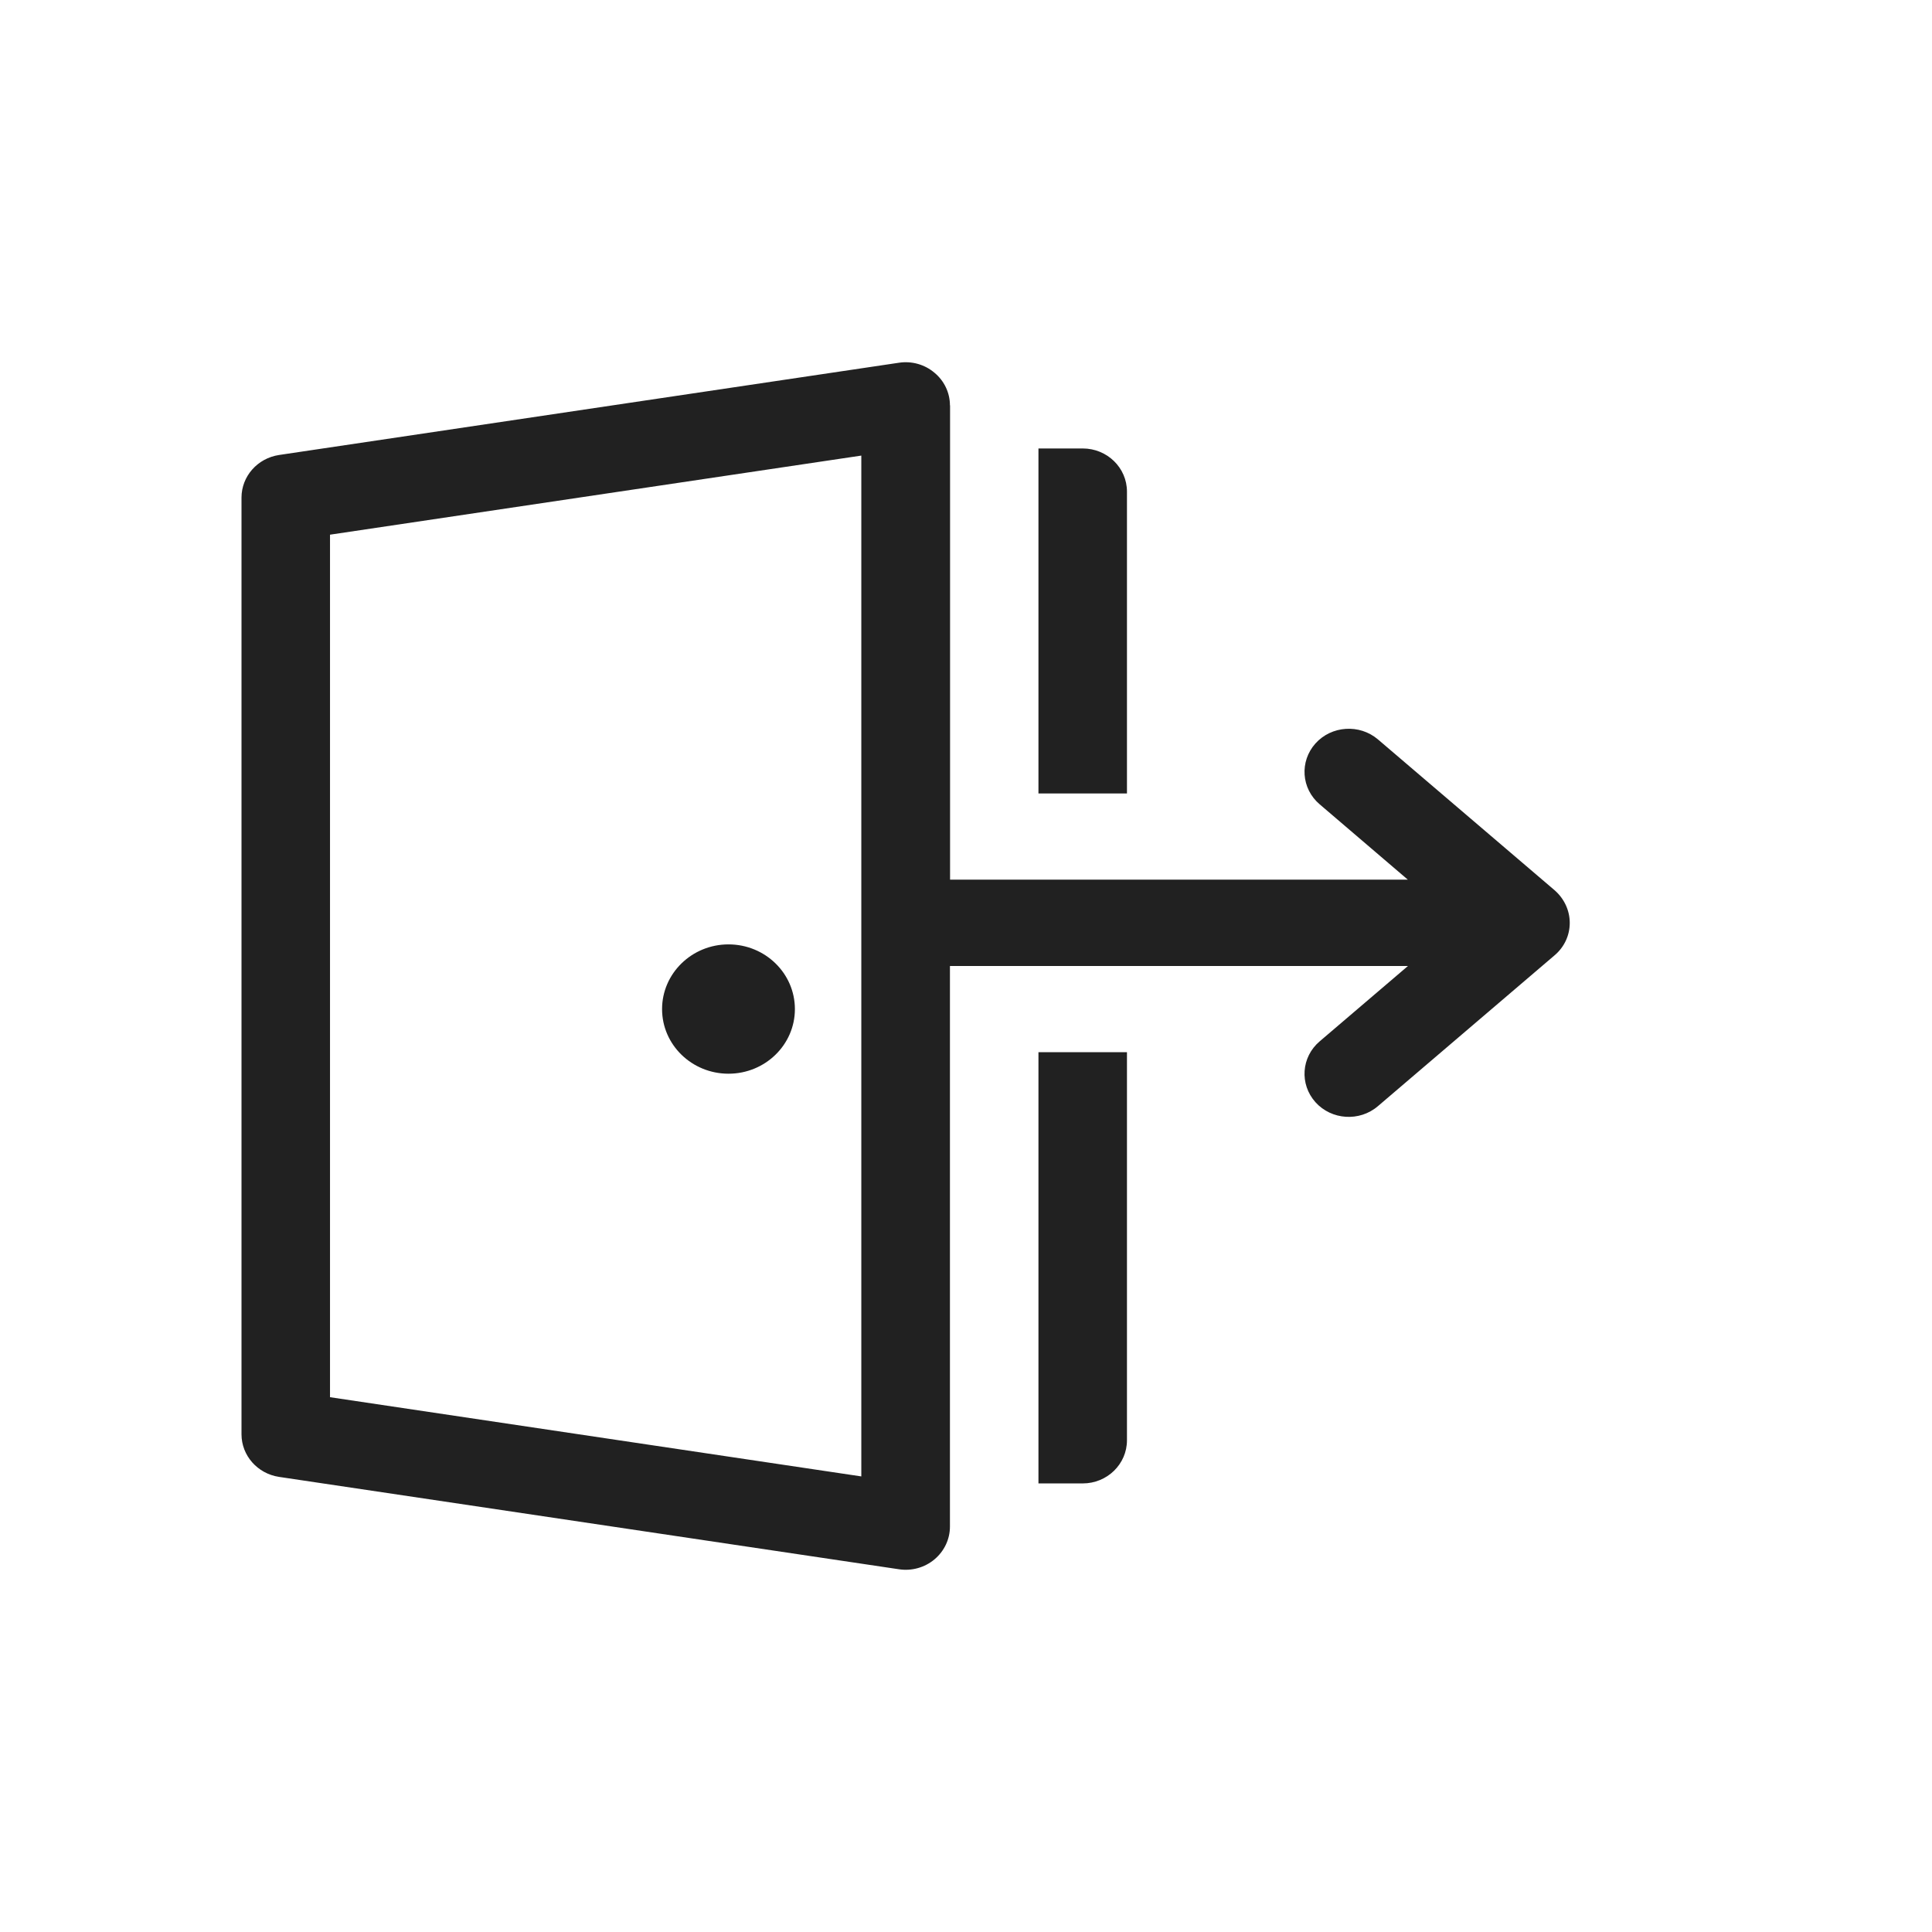 <svg xmlns="http://www.w3.org/2000/svg" width="16" height="16" fill="none" viewBox="0 0 16 16">
    <path fill="#212121" d="M6.033 8.892c.304 0 .55-.24.55-.535 0-.296-.246-.536-.55-.536-.303 0-.55.24-.55.536 0 .296.247.535.55.535zm1.834-5.535c0-.104-.047-.203-.128-.27-.081-.069-.189-.099-.294-.083l-5.134.764c-.179.027-.311.177-.311.353v7.757c0 .176.132.326.311.353l5.134.765c.105.016.213-.014.294-.082.081-.068.128-.167.128-.271V8h3.793l-.731.624c-.153.13-.168.355-.035.504.133.148.365.163.517.033l1.464-1.25c.08-.068.125-.165.125-.268 0-.103-.046-.201-.125-.27l-1.464-1.25c-.152-.129-.384-.114-.517.034-.133.149-.118.374.035.504l.73.624H7.868V3.357zm-.734.416v8.454l-4.4-.656V4.428l4.4-.655zm1.834 8.512H8.6V8.714h.733v3.214c0 .197-.164.357-.366.357zM8.6 6.571V3.714h.367c.202 0 .366.16.366.357v2.5H8.6z"/>
</svg>

